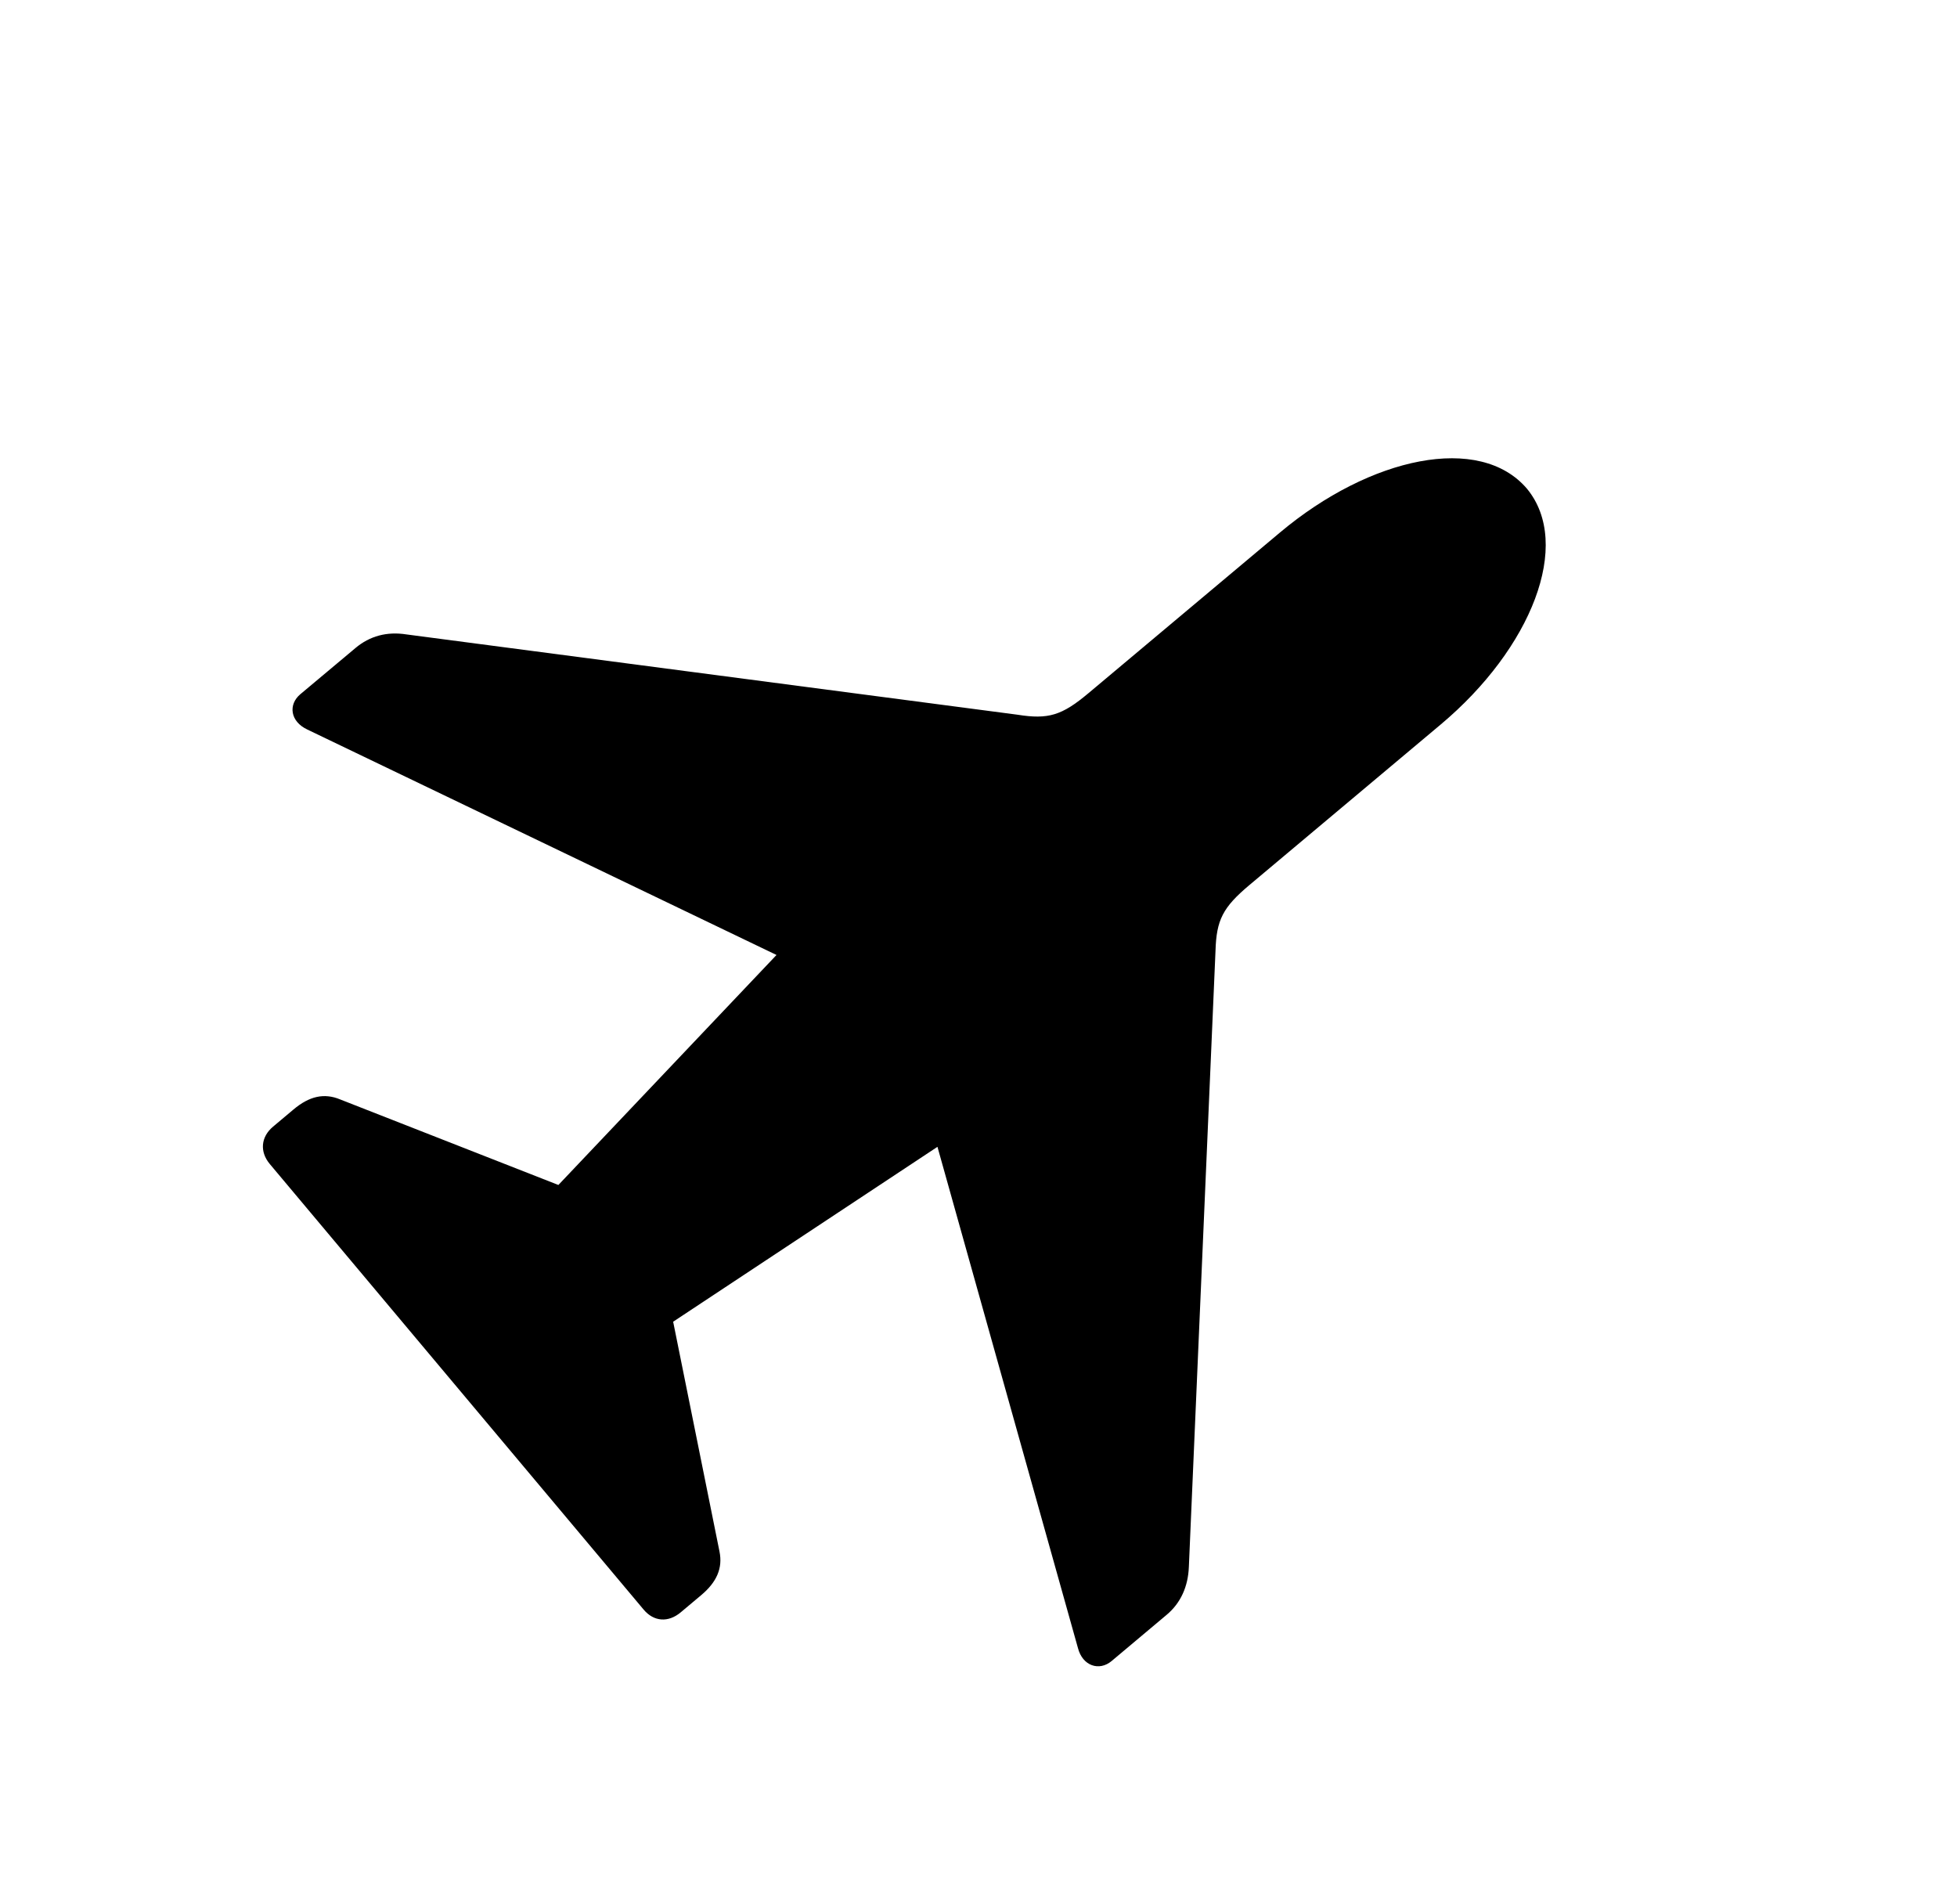 <svg width="37" height="36" viewBox="0 0 37 36" fill="none" xmlns="http://www.w3.org/2000/svg">
<path d="M28.869 9.238C27.979 8.195 25.911 8.63 24.197 10.069L20.579 13.104C20.076 13.526 19.82 13.604 19.237 13.511L7.683 11.993C7.314 11.935 6.99 12.024 6.721 12.25L5.679 13.123C5.446 13.319 5.485 13.639 5.812 13.792L14.681 18.053L10.557 22.401L6.432 20.784C6.127 20.657 5.846 20.724 5.55 20.973L5.164 21.297C4.931 21.492 4.906 21.773 5.102 22.006L12.168 30.427C12.363 30.66 12.636 30.676 12.87 30.48L13.256 30.156C13.552 29.908 13.667 29.643 13.603 29.33L12.727 24.986L17.724 21.68L20.38 31.154C20.467 31.494 20.782 31.597 21.016 31.401L22.057 30.527C22.327 30.301 22.462 29.988 22.477 29.624L22.981 17.973C22.998 17.392 23.119 17.153 23.622 16.731L27.24 13.695C28.954 12.257 29.734 10.287 28.869 9.238Z" fill="black"/>
</svg>

